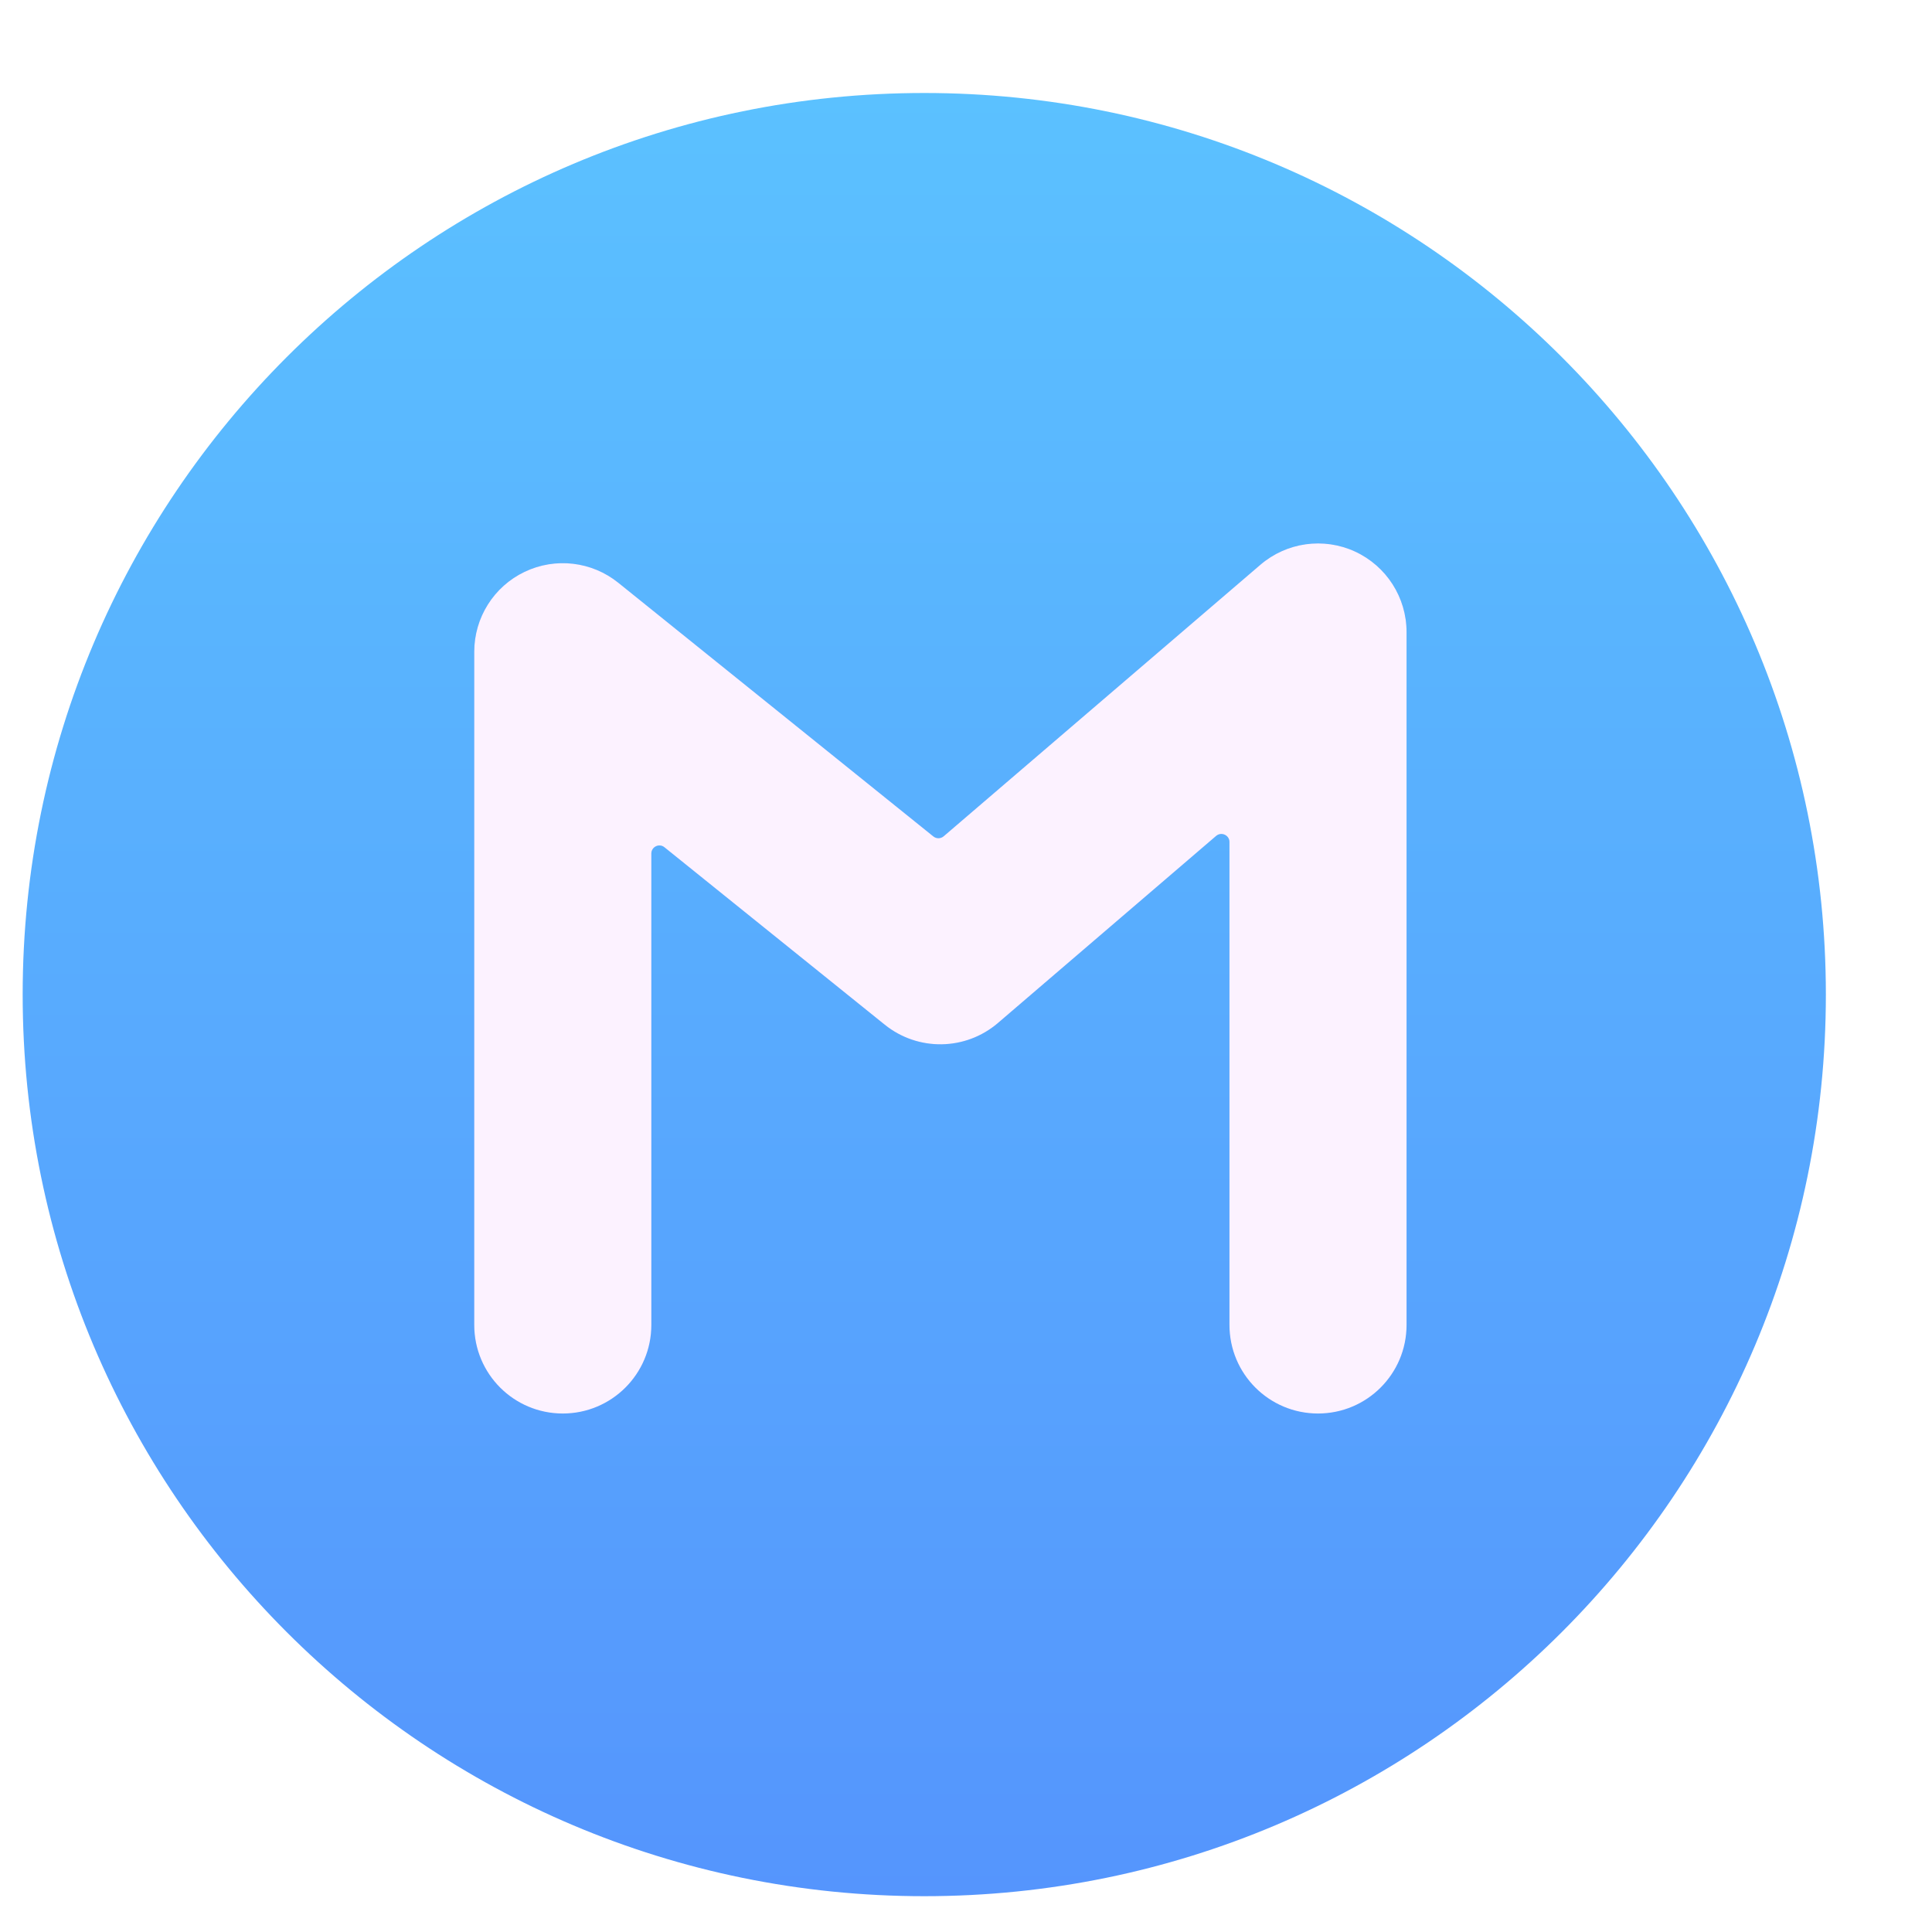 <svg viewBox="1 1 30 30" xmlns="http://www.w3.org/2000/svg">
<g filter="url(#filter0_iii_18590_2396)">
<path d="M15.602 30.194C23.334 30.194 29.602 23.926 29.602 16.194C29.602 8.462 23.334 2.194 15.602 2.194C7.87 2.194 1.602 8.462 1.602 16.194C1.602 23.926 7.87 30.194 15.602 30.194Z" fill="url(#paint0_linear_18590_2396)"/>
</g>
<g filter="url(#filter1_f_18590_2396)">
<path d="M22.04 9.564C22.528 9.789 22.841 10.277 22.841 10.814V21.574C22.841 22.334 22.225 22.949 21.466 22.949C20.706 22.949 20.091 22.334 20.091 21.574V14.075C20.091 13.968 19.965 13.911 19.884 13.98L16.496 16.885C15.993 17.316 15.255 17.327 14.739 16.912L11.317 14.156C11.236 14.09 11.114 14.149 11.114 14.254V21.574C11.114 22.334 10.498 22.949 9.739 22.949C8.979 22.949 8.364 22.334 8.364 21.574V11.12C8.364 10.591 8.668 10.108 9.145 9.88C9.623 9.651 10.189 9.717 10.601 10.049L15.493 13.988C15.54 14.026 15.607 14.025 15.653 13.986L20.571 9.77C20.979 9.42 21.552 9.34 22.04 9.564Z" fill="#5592FA"/>
</g>
<g filter="url(#filter2_ii_18590_2396)">
<path d="M22.04 9.564C22.528 9.789 22.841 10.277 22.841 10.814V21.574C22.841 22.334 22.225 22.949 21.466 22.949C20.706 22.949 20.091 22.334 20.091 21.574V14.075C20.091 13.968 19.965 13.911 19.884 13.98L16.496 16.885C15.993 17.316 15.255 17.327 14.739 16.912L11.317 14.156C11.236 14.09 11.114 14.149 11.114 14.254V21.574C11.114 22.334 10.498 22.949 9.739 22.949C8.979 22.949 8.364 22.334 8.364 21.574V11.12C8.364 10.591 8.668 10.108 9.145 9.88C9.623 9.651 10.189 9.717 10.601 10.049L15.493 13.988C15.54 14.026 15.607 14.025 15.653 13.986L20.571 9.77C20.979 9.42 21.552 9.34 22.04 9.564Z" fill="#FCF2FF"/>
</g>
<defs>
<filter id="filter0_iii_18590_2396" x="-0.148" y="0.694" width="31.25" height="31.25" filterUnits="userSpaceOnUse" color-interpolation-filters="sRGB">
<feFlood flood-opacity="0" result="BackgroundImageFix"/>
<feBlend mode="normal" in="SourceGraphic" in2="BackgroundImageFix" result="shape"/>
<feColorMatrix in="SourceAlpha" type="matrix" values="0 0 0 0 0 0 0 0 0 0 0 0 0 0 0 0 0 0 127 0" result="hardAlpha"/>
<feOffset dx="-1.75" dy="1.75"/>
<feGaussianBlur stdDeviation="1"/>
<feComposite in2="hardAlpha" operator="arithmetic" k2="-1" k3="1"/>
<feColorMatrix type="matrix" values="0 0 0 0 0.494 0 0 0 0 0.894 0 0 0 0 1 0 0 0 1 0"/>
<feBlend mode="normal" in2="shape" result="effect1_innerShadow_18590_2396"/>
<feColorMatrix in="SourceAlpha" type="matrix" values="0 0 0 0 0 0 0 0 0 0 0 0 0 0 0 0 0 0 127 0" result="hardAlpha"/>
<feOffset dx="1.5"/>
<feGaussianBlur stdDeviation="1.5"/>
<feComposite in2="hardAlpha" operator="arithmetic" k2="-1" k3="1"/>
<feColorMatrix type="matrix" values="0 0 0 0 0.188 0 0 0 0 0.345 0 0 0 0 0.749 0 0 0 1 0"/>
<feBlend mode="normal" in2="effect1_innerShadow_18590_2396" result="effect2_innerShadow_18590_2396"/>
<feColorMatrix in="SourceAlpha" type="matrix" values="0 0 0 0 0 0 0 0 0 0 0 0 0 0 0 0 0 0 127 0" result="hardAlpha"/>
<feOffset dy="-1.5"/>
<feGaussianBlur stdDeviation="1.5"/>
<feComposite in2="hardAlpha" operator="arithmetic" k2="-1" k3="1"/>
<feColorMatrix type="matrix" values="0 0 0 0 0.188 0 0 0 0 0.345 0 0 0 0 0.749 0 0 0 1 0"/>
<feBlend mode="normal" in2="effect2_innerShadow_18590_2396" result="effect3_innerShadow_18590_2396"/>
</filter>
<filter id="filter1_f_18590_2396" x="7.364" y="8.439" width="16.477" height="15.51" filterUnits="userSpaceOnUse" color-interpolation-filters="sRGB">
<feFlood flood-opacity="0" result="BackgroundImageFix"/>
<feBlend mode="normal" in="SourceGraphic" in2="BackgroundImageFix" result="shape"/>
<feGaussianBlur stdDeviation="0.5" result="effect1_foregroundBlur_18590_2396"/>
</filter>
<filter id="filter2_ii_18590_2396" x="7.964" y="9.039" width="15.277" height="14.31" filterUnits="userSpaceOnUse" color-interpolation-filters="sRGB">
<feFlood flood-opacity="0" result="BackgroundImageFix"/>
<feBlend mode="normal" in="SourceGraphic" in2="BackgroundImageFix" result="shape"/>
<feColorMatrix in="SourceAlpha" type="matrix" values="0 0 0 0 0 0 0 0 0 0 0 0 0 0 0 0 0 0 127 0" result="hardAlpha"/>
<feOffset dx="-0.4" dy="0.4"/>
<feGaussianBlur stdDeviation="0.375"/>
<feComposite in2="hardAlpha" operator="arithmetic" k2="-1" k3="1"/>
<feColorMatrix type="matrix" values="0 0 0 0 0.914 0 0 0 0 0.886 0 0 0 0 0.969 0 0 0 1 0"/>
<feBlend mode="normal" in2="shape" result="effect1_innerShadow_18590_2396"/>
<feColorMatrix in="SourceAlpha" type="matrix" values="0 0 0 0 0 0 0 0 0 0 0 0 0 0 0 0 0 0 127 0" result="hardAlpha"/>
<feOffset dx="0.4" dy="-0.4"/>
<feGaussianBlur stdDeviation="0.2"/>
<feComposite in2="hardAlpha" operator="arithmetic" k2="-1" k3="1"/>
<feColorMatrix type="matrix" values="0 0 0 0 1 0 0 0 0 0.988 0 0 0 0 1 0 0 0 1 0"/>
<feBlend mode="normal" in2="effect1_innerShadow_18590_2396" result="effect2_innerShadow_18590_2396"/>
</filter>
<linearGradient id="paint0_linear_18590_2396" x1="15.602" y1="2.194" x2="15.602" y2="30.194" gradientUnits="userSpaceOnUse">
<stop stop-color="#5BC1FF"/>
<stop offset="1" stop-color="#5595FD"/>
</linearGradient>
</defs>
</svg>
